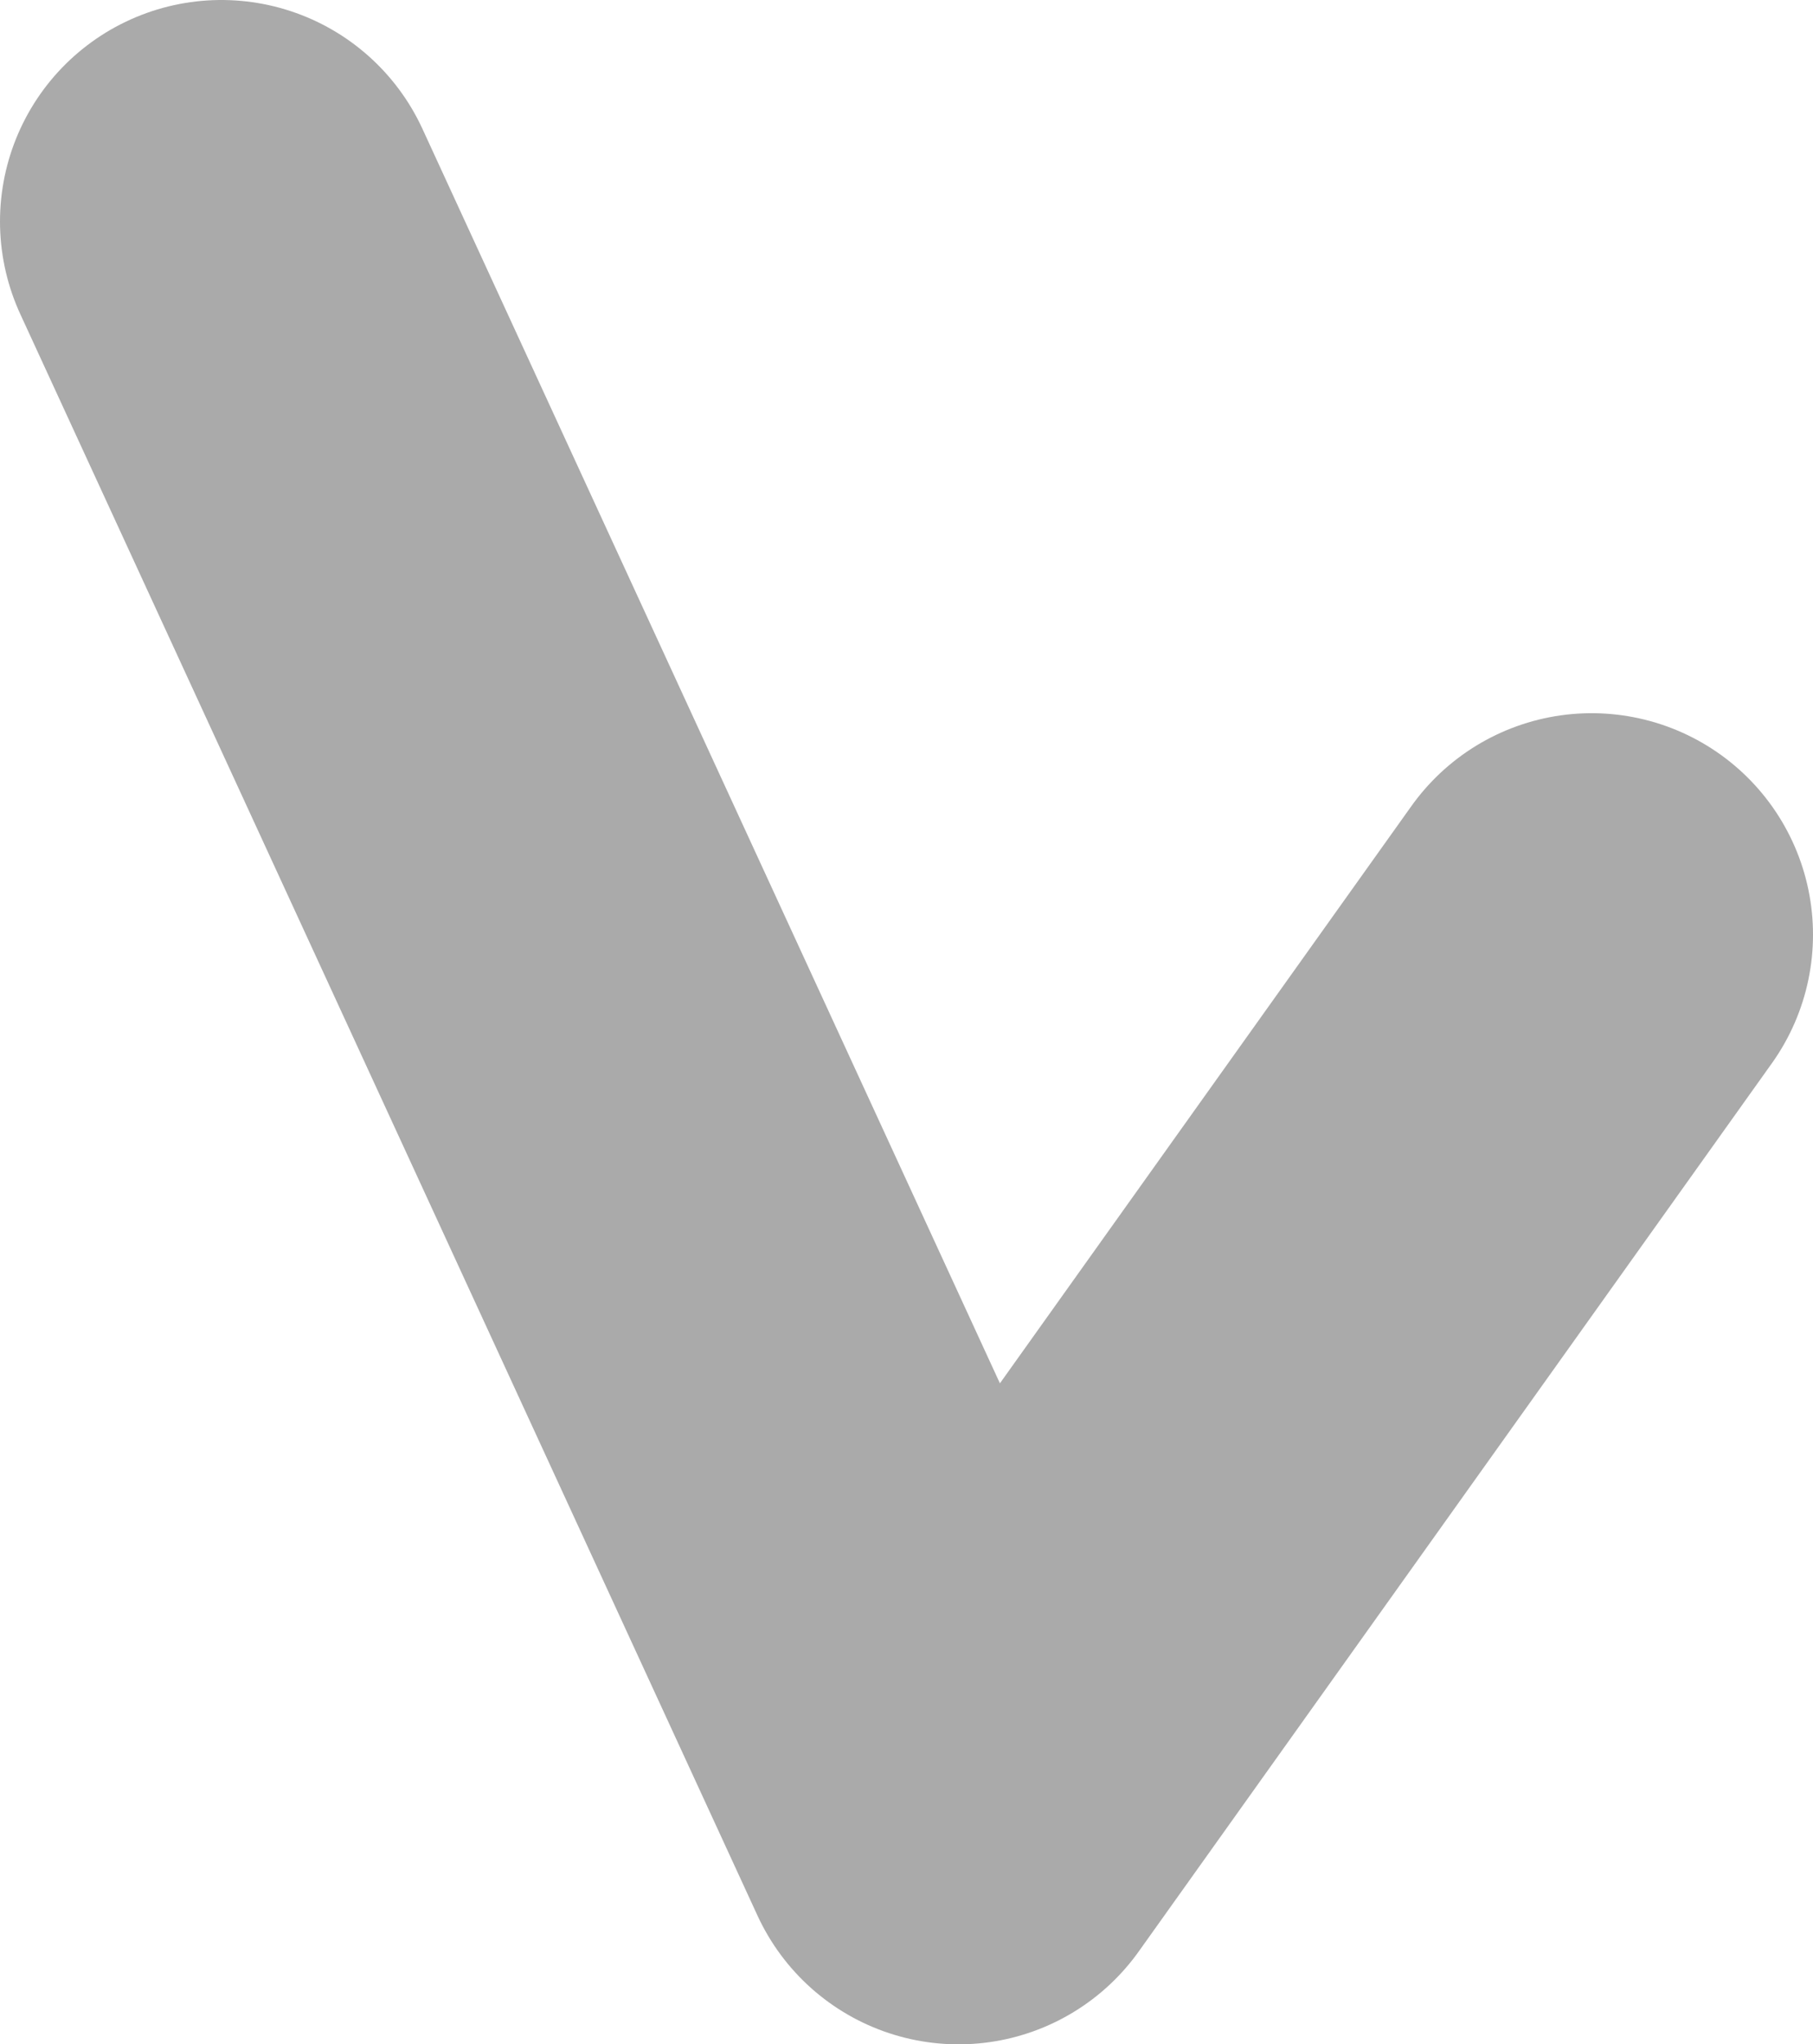 <?xml version="1.0" encoding="UTF-8"?><svg id="_이어_2" xmlns="http://www.w3.org/2000/svg" viewBox="0 0 8.19 9.23"><defs><style>.cls-1{fill:none;stroke:#aaa;stroke-linecap:round;stroke-linejoin:round;stroke-width:2px;}</style></defs><g id="_이콘위에아이콘"><polyline class="cls-1" points="1 1 4.33 8.23 7.19 4.22"/></g></svg>